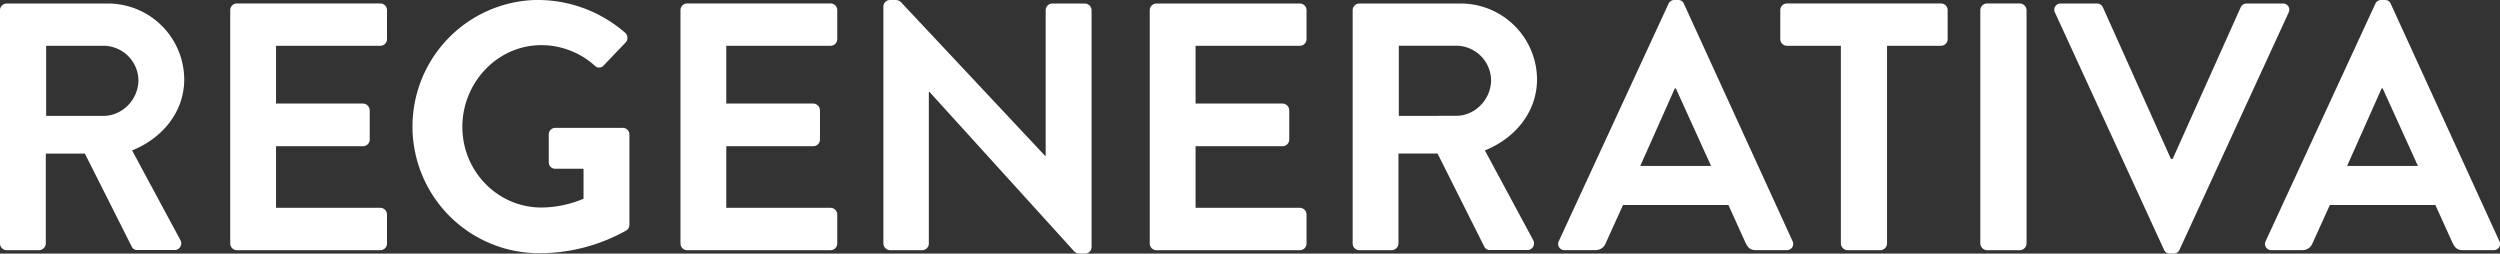 <svg xmlns="http://www.w3.org/2000/svg" viewBox="0 0 985.67 100"><rect x="0" y="0" width="985.67" height="100" fill="#333333" stroke="none"/><defs><style>.cls-1{fill:#fff;}</style></defs><g id="Layer_2" data-name="Layer 2"><g id="Layer_2-2" data-name="Layer 2"><path class="cls-1" d="M0,4A2.64,2.64,0,0,1,2.64,1.39H42.36A30.08,30.08,0,0,1,72.64,31.25c0,12.78-8.47,23.19-20.56,28.06l19,35.27a2.63,2.63,0,0,1-2.36,4H54.17A2.36,2.36,0,0,1,52,97.36L33.47,60.56H18.06V96a2.74,2.74,0,0,1-2.64,2.64H2.64A2.64,2.64,0,0,1,0,96ZM40.83,45.69c7.36,0,13.75-6.39,13.75-14.16A13.83,13.83,0,0,0,40.83,18.05H18.2V45.69Z"/><path class="cls-1" d="M90.77,4a2.64,2.64,0,0,1,2.64-2.64h56.53A2.64,2.64,0,0,1,152.58,4V15.42a2.63,2.63,0,0,1-2.64,2.63H108.83V40.83h34.3a2.73,2.73,0,0,1,2.64,2.64V55a2.63,2.63,0,0,1-2.64,2.64h-34.3v24.3h41.11a2.64,2.64,0,0,1,2.64,2.64V96a2.64,2.64,0,0,1-2.64,2.64H93.41A2.64,2.64,0,0,1,90.77,96Z"/><path class="cls-1" d="M212.59,0a52.5,52.5,0,0,1,33.89,12.92,2.68,2.68,0,0,1,.14,3.88l-8.61,9a2.37,2.37,0,0,1-3.61,0,31.55,31.55,0,0,0-21-8c-17.36,0-31.11,14.86-31.11,32.22s13.75,31.8,31.25,31.8a43.49,43.49,0,0,0,16.53-3.47V66.53H219a2.52,2.52,0,0,1-2.64-2.5v-11A2.55,2.55,0,0,1,219,50.42h26.67a2.61,2.61,0,0,1,2.49,2.64V88.61A2.65,2.65,0,0,1,247,90.83a70.13,70.13,0,0,1-34.44,9,49.93,49.93,0,0,1,0-99.86Z"/><path class="cls-1" d="M268.29,4a2.64,2.64,0,0,1,2.64-2.64h56.53A2.64,2.64,0,0,1,330.1,4V15.42a2.63,2.63,0,0,1-2.64,2.63H286.35V40.83h34.3a2.73,2.73,0,0,1,2.64,2.64V55a2.64,2.64,0,0,1-2.64,2.64h-34.3v24.3h41.11a2.64,2.64,0,0,1,2.64,2.64V96a2.64,2.64,0,0,1-2.64,2.64H270.93A2.64,2.64,0,0,1,268.29,96Z"/><path class="cls-1" d="M348.29,2.5A2.61,2.61,0,0,1,350.93,0H353a3.05,3.05,0,0,1,2.36,1L412,61.39h.28V4A2.64,2.64,0,0,1,415,1.39h12.78A2.73,2.73,0,0,1,430.37,4V97.5a2.61,2.61,0,0,1-2.63,2.5h-1.95a3.05,3.05,0,0,1-2.36-1L366.48,36.25h-.27V96a2.64,2.64,0,0,1-2.64,2.64H350.93A2.73,2.73,0,0,1,348.29,96Z"/><path class="cls-1" d="M453.31,4A2.64,2.64,0,0,1,456,1.39h56.53A2.64,2.64,0,0,1,515.12,4V15.42a2.63,2.63,0,0,1-2.64,2.63H471.37V40.83h34.3a2.73,2.73,0,0,1,2.64,2.64V55a2.64,2.64,0,0,1-2.64,2.64h-34.3v24.3h41.11a2.64,2.64,0,0,1,2.64,2.64V96a2.64,2.64,0,0,1-2.64,2.64H456A2.64,2.64,0,0,1,453.31,96Z"/><path class="cls-1" d="M533.31,4A2.64,2.64,0,0,1,536,1.39h39.72A30.08,30.08,0,0,1,606,31.25c0,12.78-8.48,23.19-20.56,28.06l19,35.27a2.63,2.63,0,0,1-2.36,4H587.48a2.39,2.39,0,0,1-2.23-1.25l-18.47-36.8H551.37V96a2.74,2.74,0,0,1-2.65,2.64H536A2.64,2.64,0,0,1,533.31,96Zm40.83,41.66c7.36,0,13.75-6.39,13.75-14.16a13.83,13.83,0,0,0-13.75-13.48H551.5V45.69Z"/><path class="cls-1" d="M614.62,95l43.2-93.47A2.49,2.49,0,0,1,660.18,0h1.39a2.35,2.35,0,0,1,2.36,1.53L706.71,95a2.45,2.45,0,0,1-2.36,3.61H692.26c-2.08,0-3-.83-4-2.78l-6.8-15H639.9l-6.8,15a4.2,4.2,0,0,1-4,2.78H617A2.45,2.45,0,0,1,614.62,95Zm60-29.58L660.74,34.86h-.42L646.71,65.42Z"/><path class="cls-1" d="M725.8,18.05H704.55a2.64,2.64,0,0,1-2.64-2.63V4a2.64,2.64,0,0,1,2.64-2.64h60.7A2.64,2.64,0,0,1,767.89,4V15.42a2.63,2.63,0,0,1-2.64,2.63H744V96a2.73,2.73,0,0,1-2.64,2.64H728.44A2.73,2.73,0,0,1,725.8,96Z"/><path class="cls-1" d="M780.77,4a2.73,2.73,0,0,1,2.64-2.64h12.92A2.73,2.73,0,0,1,799,4V96a2.73,2.73,0,0,1-2.64,2.64H783.41A2.73,2.73,0,0,1,780.77,96Z"/><path class="cls-1" d="M810.23,5a2.45,2.45,0,0,1,2.36-3.61h14.17a2.55,2.55,0,0,1,2.36,1.53l26.8,59.72h.7l26.8-59.72a2.56,2.56,0,0,1,2.36-1.53H900A2.45,2.45,0,0,1,902.31,5l-43,93.47a2.5,2.5,0,0,1-2.37,1.53h-1.38a2.48,2.48,0,0,1-2.36-1.53Z"/><path class="cls-1" d="M893.31,95,936.5,1.53A2.49,2.49,0,0,1,938.86,0h1.39a2.35,2.35,0,0,1,2.36,1.53L985.39,95A2.45,2.45,0,0,1,983,98.61H971c-2.09,0-3.06-.83-4-2.78l-6.81-15H918.59l-6.81,15a4.2,4.2,0,0,1-4,2.78H895.67A2.45,2.45,0,0,1,893.31,95Zm60-29.58L939.42,34.86H939L925.39,65.42Z"/></g></g></svg>